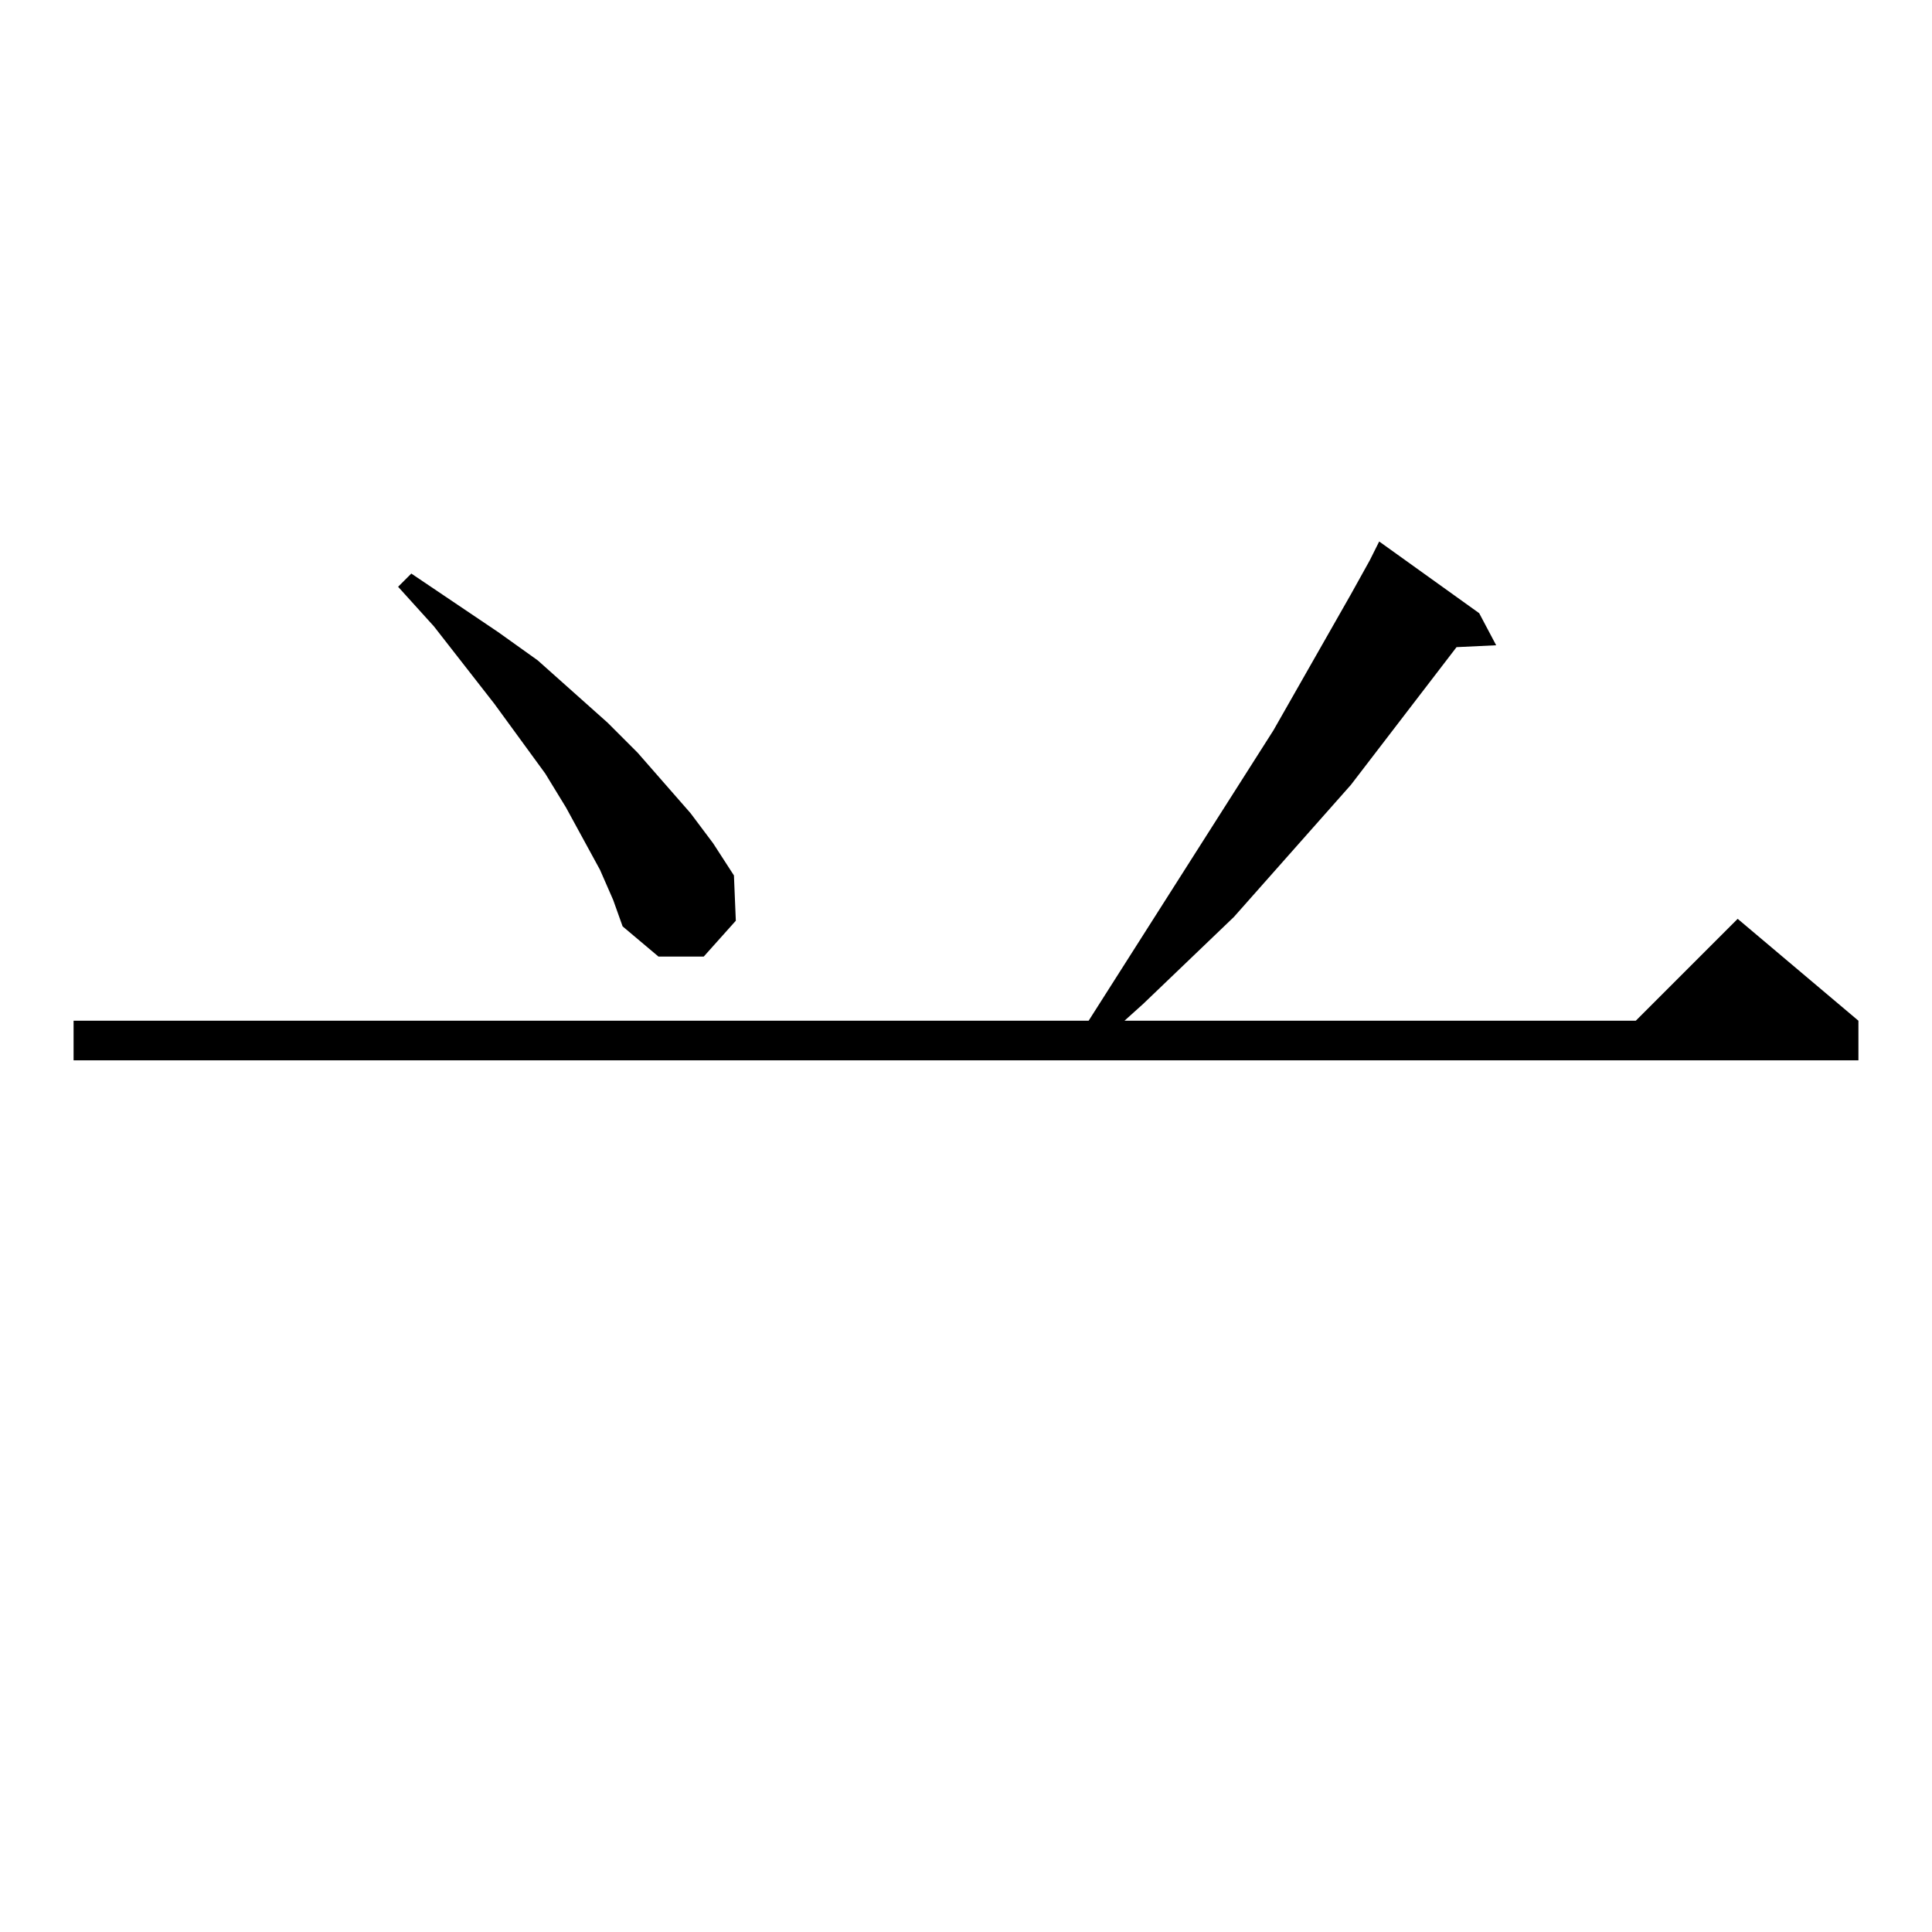 <?xml version="1.0" standalone="no"?>
<!DOCTYPE svg PUBLIC "-//W3C//DTD SVG 1.1//EN" "http://www.w3.org/Graphics/SVG/1.1/DTD/svg11.dtd" >
<svg xmlns="http://www.w3.org/2000/svg" xmlns:xlink="http://www.w3.org/1999/xlink" version="1.1" viewBox="0 -144 1024 1024">
  <g transform="matrix(1 0 0 -1 0 880)">
   <path fill="currentColor"
d="M784 699l9 -17l-21 -1l-56 -73l-62 -70l-48 -46l-10 -9h271l54 54l64 -54v-21h-946v21h538l98 154l41 72l10 18l5 10zM318 563l-18 33l-11 18l-27 37l-32 41l-19 21l7 7l46 -31l21 -15l37 -33l16 -16l28 -32l12 -16l11 -17l1 -24l-17 -19h-24l-19 16l-5 14z" />
  </g>

</svg>
